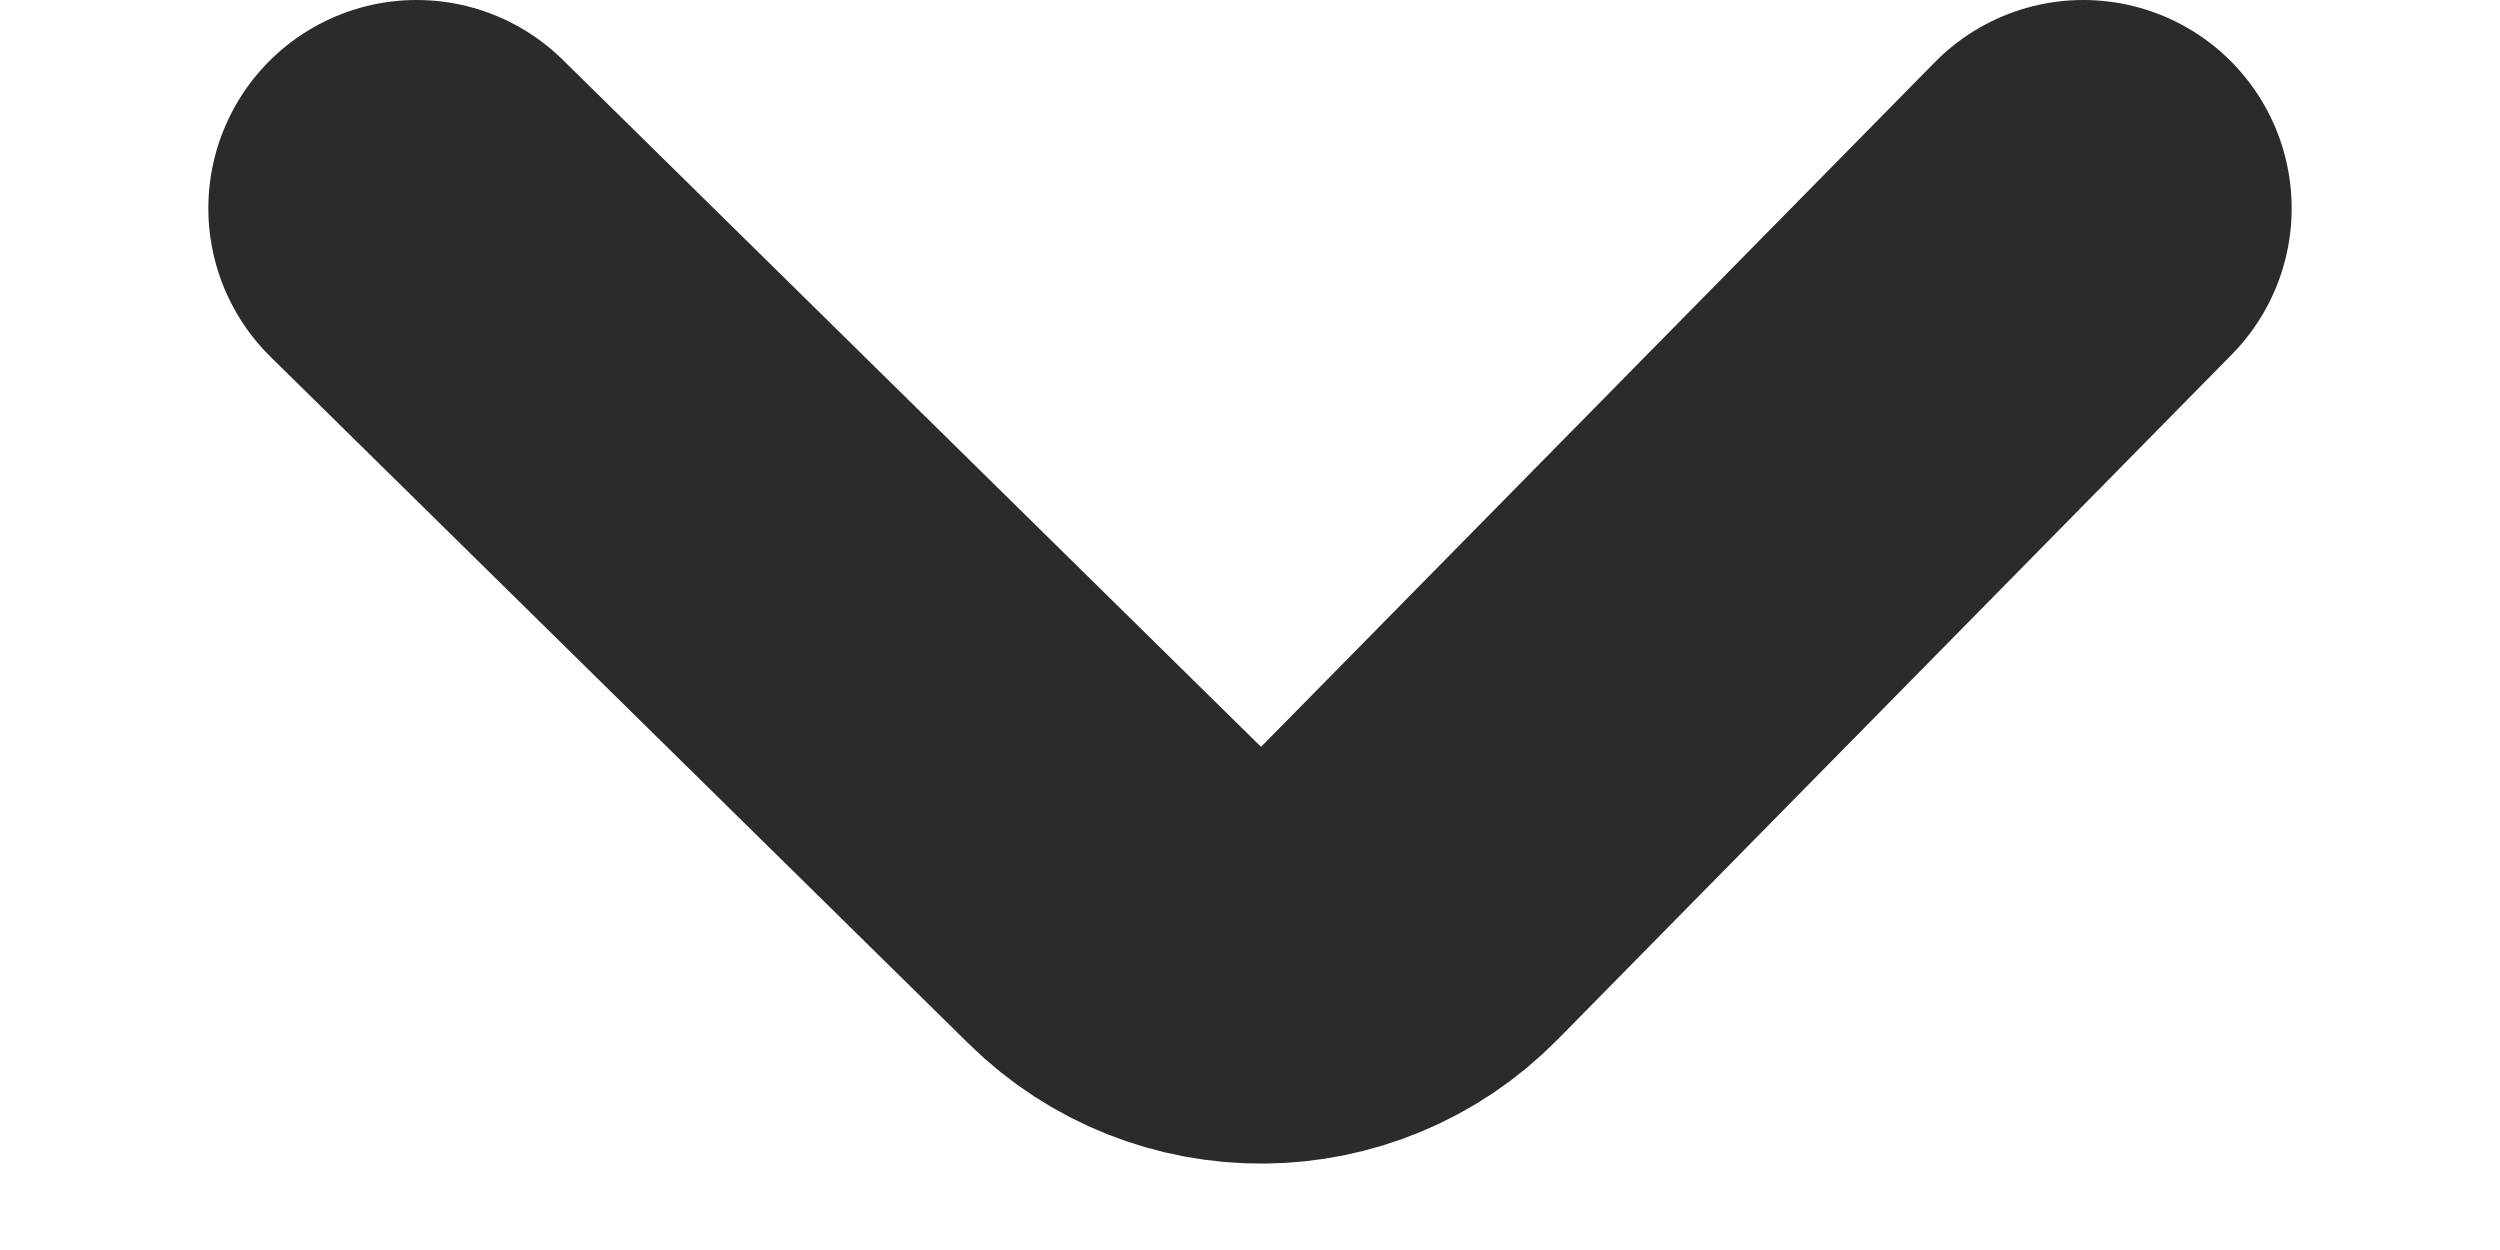 <svg width="6" height="3" viewBox="0 0 6 3" fill="none" xmlns="http://www.w3.org/2000/svg">
<path d="M1 0.5L2.676 2.149C2.873 2.343 3.19 2.34 3.383 2.143L5 0.5" stroke="#2B2B2B" stroke-linecap="round"/>
</svg>
